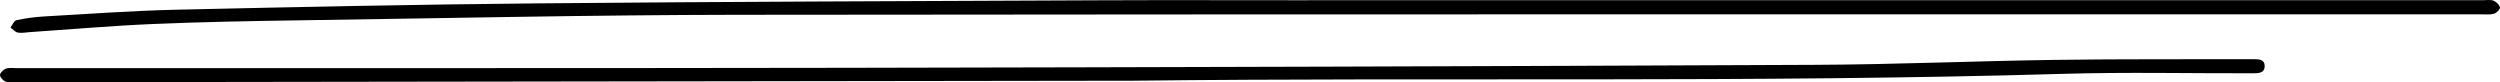 <?xml version="1.0" encoding="UTF-8"?>
<svg id="Layer_1" data-name="Layer 1" xmlns="http://www.w3.org/2000/svg" viewBox="0 0 1399.85 46.13">
  <path d="m732.31.12c219.33,0,438.66,0,657.98,0,2,0,4.19-.42,5.94.26,1.54.59,3.29,2.31,3.6,3.81.2.94-1.89,3.05-3.31,3.48-2.15.65-4.61.36-6.94.36-325.49.04-650.98-.13-976.48.25-81.82.1-163.64,1.92-245.46,3.1-27.32.4-54.66.9-81.96,2.06-23.11.99-46.18,3.01-69.27,4.57-2.16.15-4.41.64-6.46.22-1.49-.3-2.73-1.85-4.09-2.84,1.1-1.42,2-3.8,3.34-4.09,5.03-1.08,10.18-1.79,15.32-2.08,24.78-1.4,49.55-3.23,74.36-3.79,67.47-1.52,134.95-2.94,202.44-3.55,104.15-.95,208.31-1.25,312.47-1.71,39.5-.17,79-.03,118.5-.03v-.02Z" stroke-width="0"/>
  <path d="m634.07,45.19c-208.16.29-416.32.59-624.48.87-2.16,0-4.48.29-6.43-.39C1.77,45.19-.01,43.28,0,42.03c.01-1.25,1.84-3.05,3.25-3.58,1.78-.66,3.94-.3,5.94-.3,154.5-.05,309,.1,463.49-.18,181.33-.33,362.65-.85,543.98-1.67,44.65-.2,89.29-2.14,133.95-2.77,37.16-.52,74.33-.29,111.49-.39,2.77,0,5.93.14,5.98,3.7.06,4.24-3.55,4.18-6.58,4.19-35.5.08-71.02-.72-106.49.32-173.63,5.08-347.29,1.84-520.94,3.84Z" stroke-width="0"/>
</svg>
